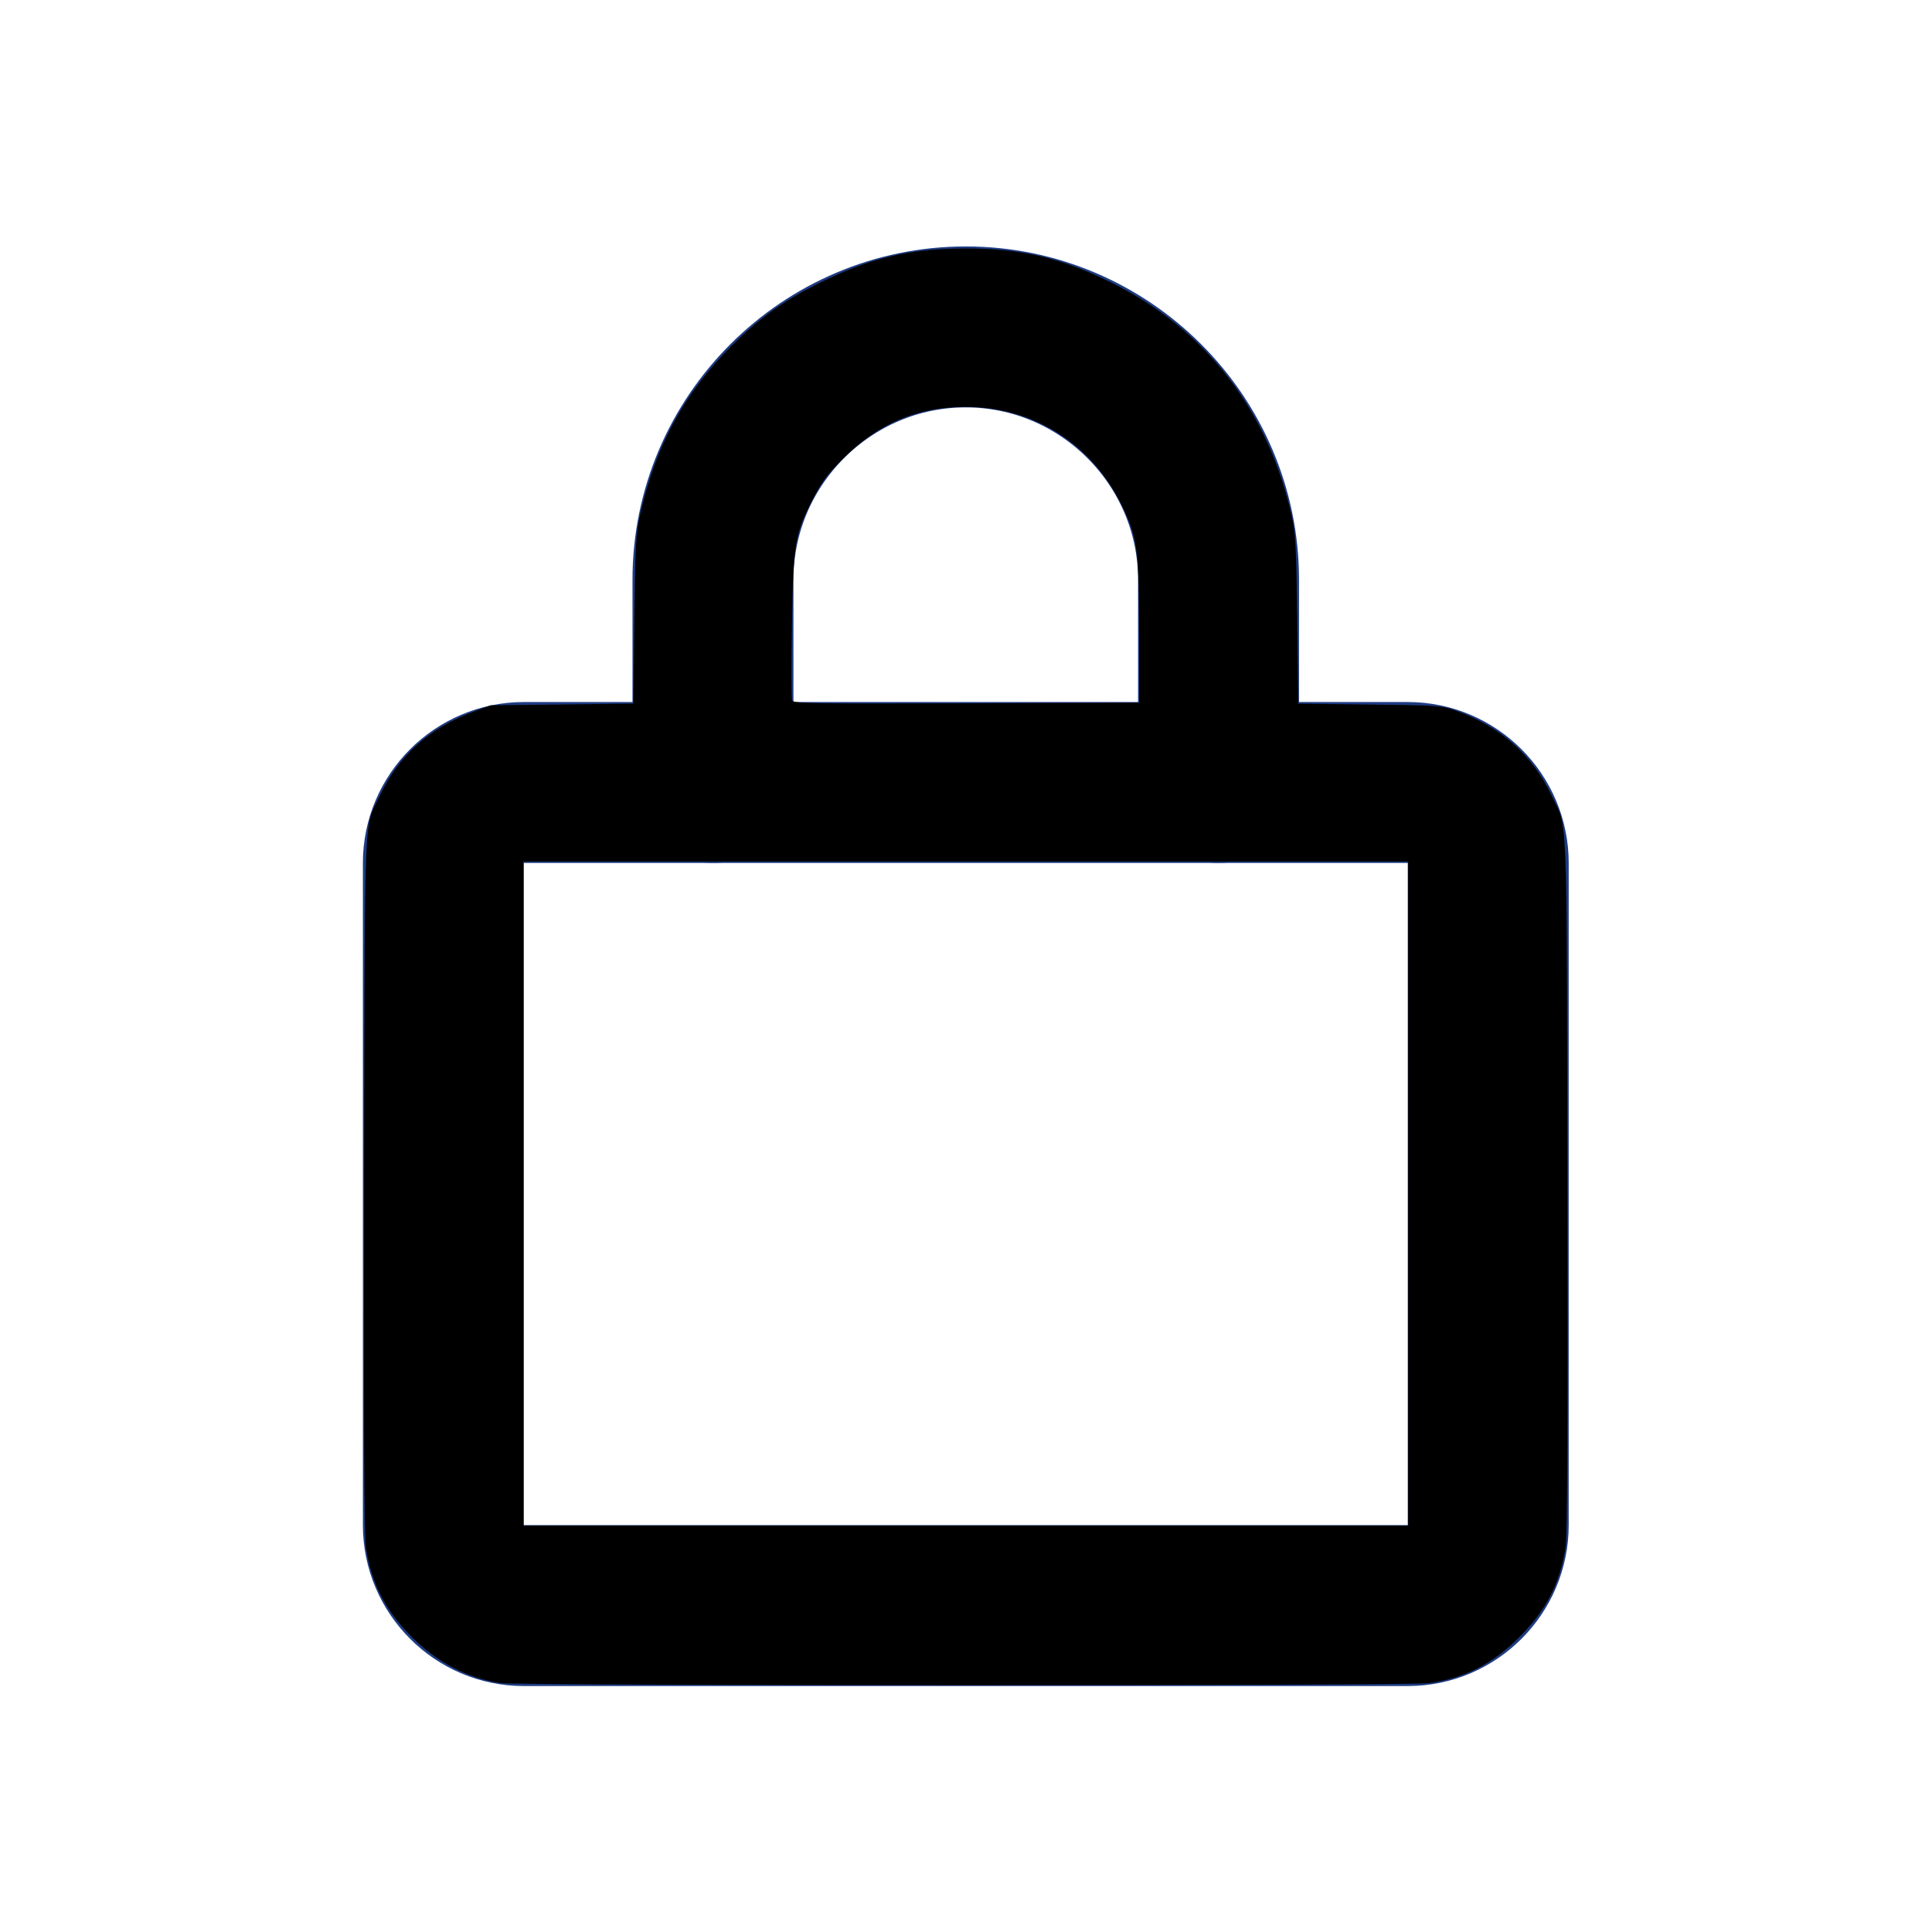 <?xml version="1.0" encoding="UTF-8" standalone="no"?>
<!-- Created with Inkscape (http://www.inkscape.org/) -->

<svg
   version="1.1"
   id="svg299"
   xml:space="preserve"
   width="32"
   height="32"
   viewBox="0 0 32 32"
   xmlns="http://www.w3.org/2000/svg"
   xmlns:svg="http://www.w3.org/2000/svg"><defs
     id="defs303"><clipPath
       clipPathUnits="userSpaceOnUse"
       id="clipPath313"><path
         d="M 0,24 H 24 V 0 H 0 Z"
         id="path311" /></clipPath></defs><g
     id="g305"
     transform="matrix(1.333,0,0,-1.333,0,32)"><g
       id="g307"><g
         id="g309"
         clip-path="url(#clipPath313)"><g
           id="g315"
           transform="translate(17.492,4.056)"><path
             d="m 0,0 h -10.983 c -0.55,0 -1,0.45 -1,1 v 8.227 c 0,0.55 0.45,1 1,1 H 0 c 0.55,0 1,-0.45 1,-1 V 1 C 1,0.45 0.55,0 0,0 Z"
             style="fill:none;stroke:#1e3c82;stroke-width:2;stroke-linecap:round;stroke-linejoin:round;stroke-miterlimit:10;stroke-dasharray:none;stroke-opacity:1"
             id="path317" /></g><g
           id="g319"
           transform="translate(8.859,14.283)"><path
             d="m 0,0 v 2.52 c 0,1.728 1.413,3.141 3.141,3.141 v 0 c 1.727,0 3.141,-1.413 3.141,-3.141 V 0"
             style="fill:none;stroke:#1e3c82;stroke-width:2;stroke-linecap:round;stroke-linejoin:round;stroke-miterlimit:10;stroke-dasharray:none;stroke-opacity:1"
             id="path321" /></g></g></g><path
       style="fill:#000000;stroke-width:0.037"
       d="M 8.294,27.876 C 7.743,27.795 7.229,27.526 6.807,27.097 6.378,26.661 6.153,26.216 6.061,25.622 6.034,25.442 6.025,23.574 6.032,19.599 c 0.013,-6.365 -0.007,-5.854 0.249,-6.402 0.319,-0.682 0.82,-1.137 1.549,-1.408 l 0.3,-0.112 1.181,-0.014 1.181,-0.014 0.017,-1.387 c 0.015,-1.225 0.026,-1.427 0.094,-1.733 0.256,-1.151 0.74,-2.039 1.543,-2.833 0.451,-0.446 0.839,-0.721 1.43,-1.016 C 14.409,4.266 15.079,4.108 16,4.108 c 0.92,0 1.589,0.158 2.424,0.572 1.546,0.767 2.587,2.115 2.973,3.85 0.068,0.306 0.079,0.508 0.094,1.733 l 0.017,1.387 1.181,0.014 c 1.114,0.013 1.194,0.019 1.423,0.099 0.736,0.259 1.272,0.731 1.59,1.401 0.275,0.579 0.253,0.034 0.265,6.435 0.008,3.975 -0.001,5.843 -0.029,6.022 -0.093,0.606 -0.319,1.046 -0.765,1.492 -0.447,0.447 -0.899,0.678 -1.495,0.764 -0.315,0.046 -15.075,0.044 -15.385,-0.001 z M 23.329,19.767 V 14.266 H 16 8.671 V 19.767 25.268 H 16 23.329 Z M 18.871,10.443 C 18.869,9.082 18.845,8.9 18.59,8.374 18.094,7.347 17.124,6.733 16,6.733 c -0.803,0 -1.447,0.272 -2.034,0.857 -0.251,0.251 -0.356,0.39 -0.495,0.661 -0.304,0.588 -0.329,0.742 -0.351,2.105 -0.011,0.65 -0.009,1.208 0.003,1.24 0.02,0.052 0.323,0.057 2.886,0.048 l 2.864,-0.01 -0.001,-1.193 z"
       id="path434"
       transform="matrix(0.75,0,0,-0.75,0,24)" /></g></svg>
